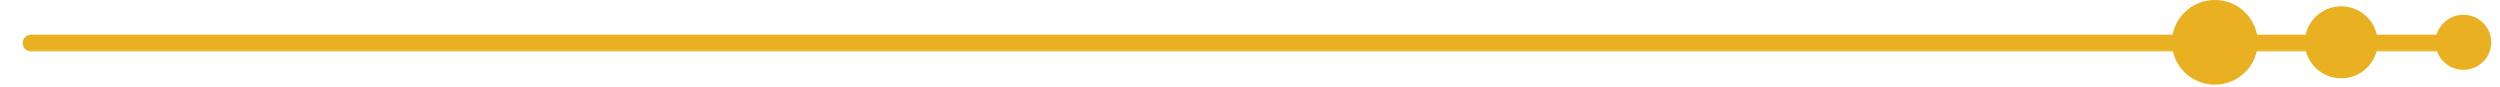 <svg width="431" height="15" viewBox="0 0 431 15" fill="none" xmlns="http://www.w3.org/2000/svg">
<mask id="mask0_248_10305" style="mask-type:luminance" maskUnits="userSpaceOnUse" x="0" y="4" width="431" height="6">
<path d="M0 4.959H430.999V9.367H0V4.959Z" fill="white"/>
</mask>
<g mask="url(#mask0_248_10305)">
<path d="M427.211 8.884H5.372C4.562 8.884 3.908 8.247 3.908 7.438C3.908 6.629 4.562 5.974 5.372 5.974H427.211C428.037 5.974 428.691 6.629 428.691 7.438C428.691 8.247 428.037 8.884 427.211 8.884Z" fill="#E9B121"/>
</g>
<mask id="mask1_248_10305" style="mask-type:luminance" maskUnits="userSpaceOnUse" x="418" y="0" width="13" height="14">
<path d="M418.741 0.55H431V13.774H418.741V0.55Z" fill="white"/>
</mask>
<g mask="url(#mask1_248_10305)">
<path d="M429.485 7.3C429.485 7.92 429.364 8.522 429.123 9.108C428.882 9.693 428.538 10.21 428.073 10.64C427.625 11.088 427.109 11.432 426.523 11.673C425.938 11.914 425.318 12.035 424.681 12.035C424.044 12.035 423.441 11.914 422.839 11.673C422.253 11.432 421.737 11.088 421.289 10.64C420.841 10.21 420.497 9.693 420.239 9.108C419.998 8.522 419.877 7.92 419.877 7.3C419.877 6.663 419.998 6.06 420.239 5.475C420.497 4.889 420.841 4.39 421.289 3.942C421.737 3.495 422.253 3.15 422.839 2.909C423.441 2.668 424.044 2.548 424.681 2.548C425.318 2.548 425.938 2.668 426.523 2.909C427.109 3.15 427.625 3.495 428.073 3.942C428.538 4.39 428.882 4.889 429.123 5.475C429.364 6.06 429.485 6.663 429.485 7.3Z" fill="#E9B121"/>
</g>
<path d="M409.908 7.3C409.908 8.11 409.753 8.902 409.426 9.676C409.116 10.434 408.651 11.105 408.066 11.674C407.48 12.259 406.792 12.707 406.034 13.034C405.259 13.344 404.467 13.499 403.623 13.499C402.797 13.499 401.988 13.344 401.23 13.034C400.455 12.707 399.784 12.259 399.181 11.674C398.596 11.105 398.148 10.434 397.821 9.676C397.511 8.902 397.356 8.11 397.356 7.3C397.356 6.474 397.511 5.682 397.821 4.924C398.148 4.167 398.596 3.495 399.181 2.91C399.784 2.324 400.455 1.877 401.23 1.567C401.988 1.24 402.797 1.085 403.623 1.085C404.467 1.085 405.259 1.24 406.034 1.567C406.792 1.877 407.48 2.324 408.066 2.91C408.651 3.495 409.116 4.167 409.426 4.924C409.753 5.682 409.908 6.474 409.908 7.3Z" fill="#E9B121"/>
<path d="M389.228 7.3C389.228 8.265 389.039 9.194 388.66 10.09C388.281 10.985 387.747 11.777 387.059 12.449C386.37 13.137 385.561 13.671 384.665 14.033C383.753 14.411 382.806 14.601 381.825 14.601C380.86 14.601 379.913 14.411 379.001 14.033C378.105 13.671 377.296 13.137 376.607 12.449C375.919 11.777 375.385 10.985 375.006 10.09C374.627 9.194 374.438 8.265 374.438 7.3C374.438 6.319 374.627 5.389 375.006 4.494C375.385 3.599 375.919 2.824 376.607 2.135C377.296 1.446 378.105 0.913 379.001 0.551C379.913 0.172 380.86 0 381.825 0C382.806 0 383.753 0.172 384.665 0.551C385.561 0.913 386.37 1.446 387.059 2.135C387.747 2.824 388.281 3.599 388.66 4.494C389.039 5.389 389.228 6.319 389.228 7.3Z" fill="#E9B121"/>
</svg>
